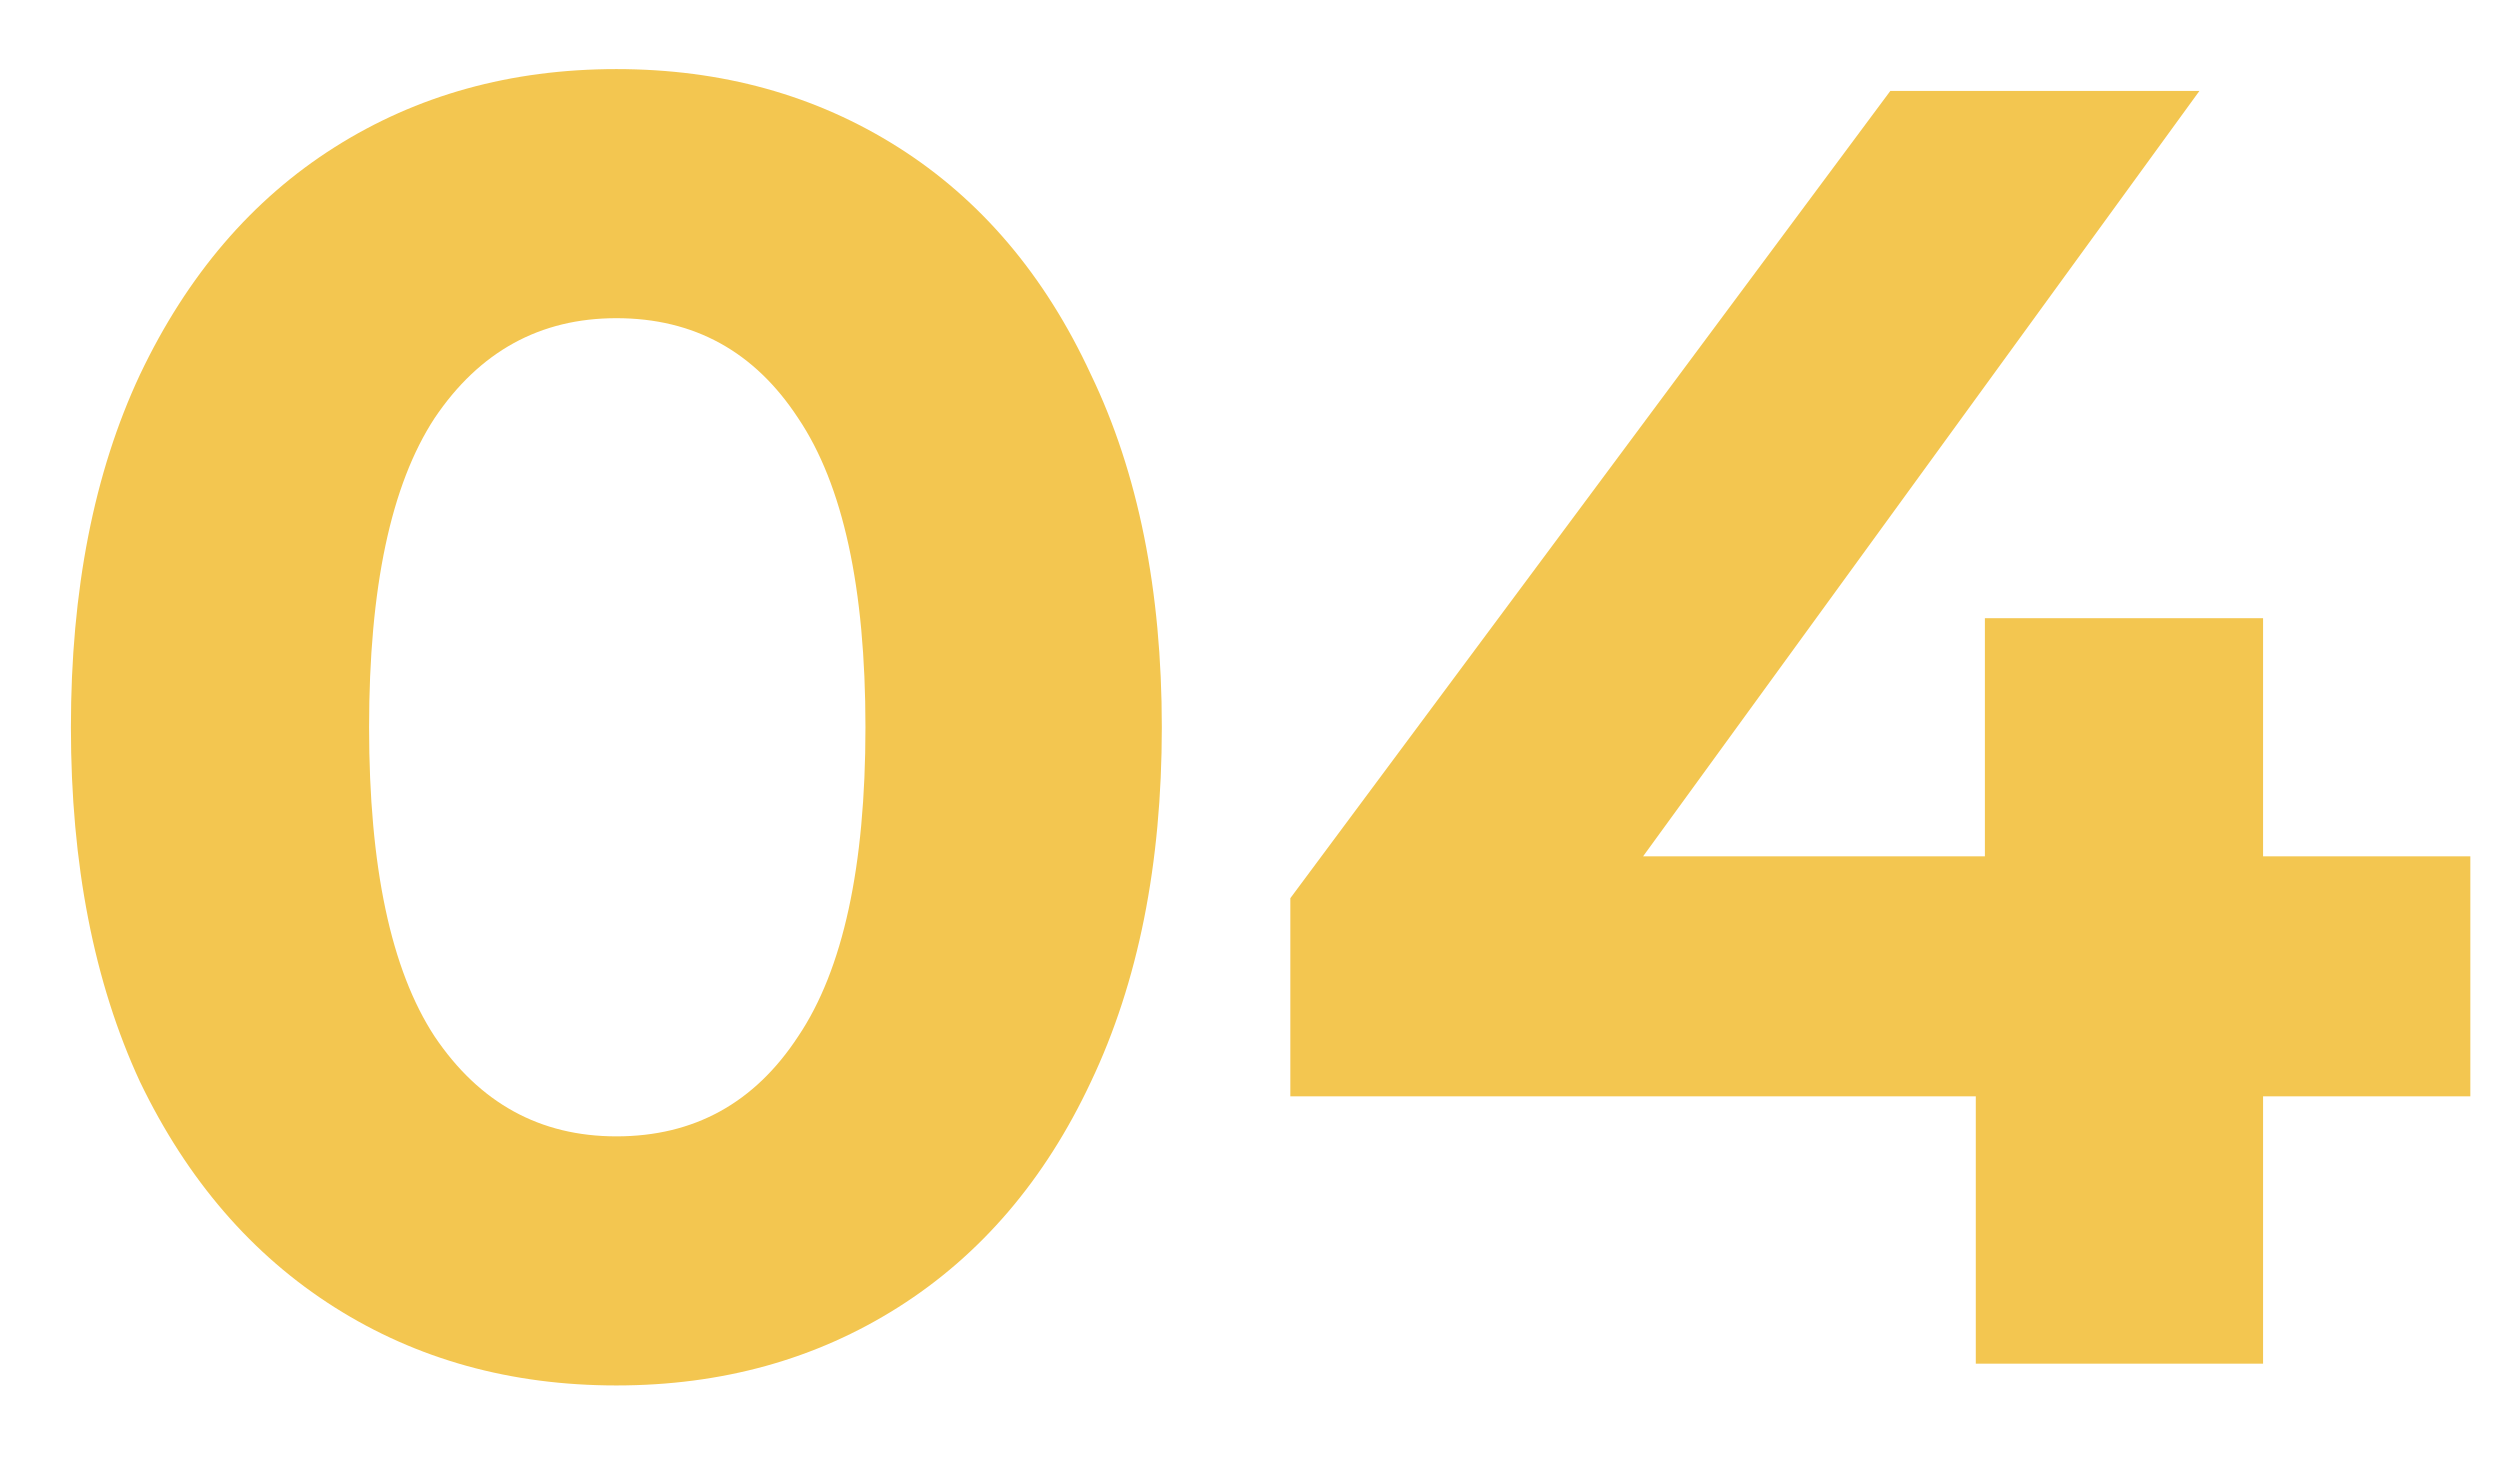 <svg width="22" height="13" viewBox="0 0 22 13" fill="none" xmlns="http://www.w3.org/2000/svg">
<path d="M5.424 12.192C4.496 12.192 3.669 11.963 2.944 11.504C2.219 11.045 1.648 10.384 1.232 9.52C0.827 8.645 0.624 7.605 0.624 6.4C0.624 5.195 0.827 4.16 1.232 3.296C1.648 2.421 2.219 1.755 2.944 1.296C3.669 0.837 4.496 0.608 5.424 0.608C6.352 0.608 7.179 0.837 7.904 1.296C8.629 1.755 9.195 2.421 9.6 3.296C10.016 4.16 10.224 5.195 10.224 6.4C10.224 7.605 10.016 8.645 9.6 9.52C9.195 10.384 8.629 11.045 7.904 11.504C7.179 11.963 6.352 12.192 5.424 12.192ZM5.424 10C6.107 10 6.64 9.707 7.024 9.12C7.419 8.533 7.616 7.627 7.616 6.4C7.616 5.173 7.419 4.267 7.024 3.68C6.64 3.093 6.107 2.8 5.424 2.8C4.752 2.8 4.219 3.093 3.824 3.68C3.44 4.267 3.248 5.173 3.248 6.4C3.248 7.627 3.44 8.533 3.824 9.12C4.219 9.707 4.752 10 5.424 10Z" fill="#F3C650"/>
<path d="M21.739 9.648H19.915V12H17.387V9.648H11.355V7.904L16.635 0.8H19.355L14.459 7.536H17.467V5.44H19.915V7.536H21.739V9.648Z" fill="#F3C650"/>
</svg>
